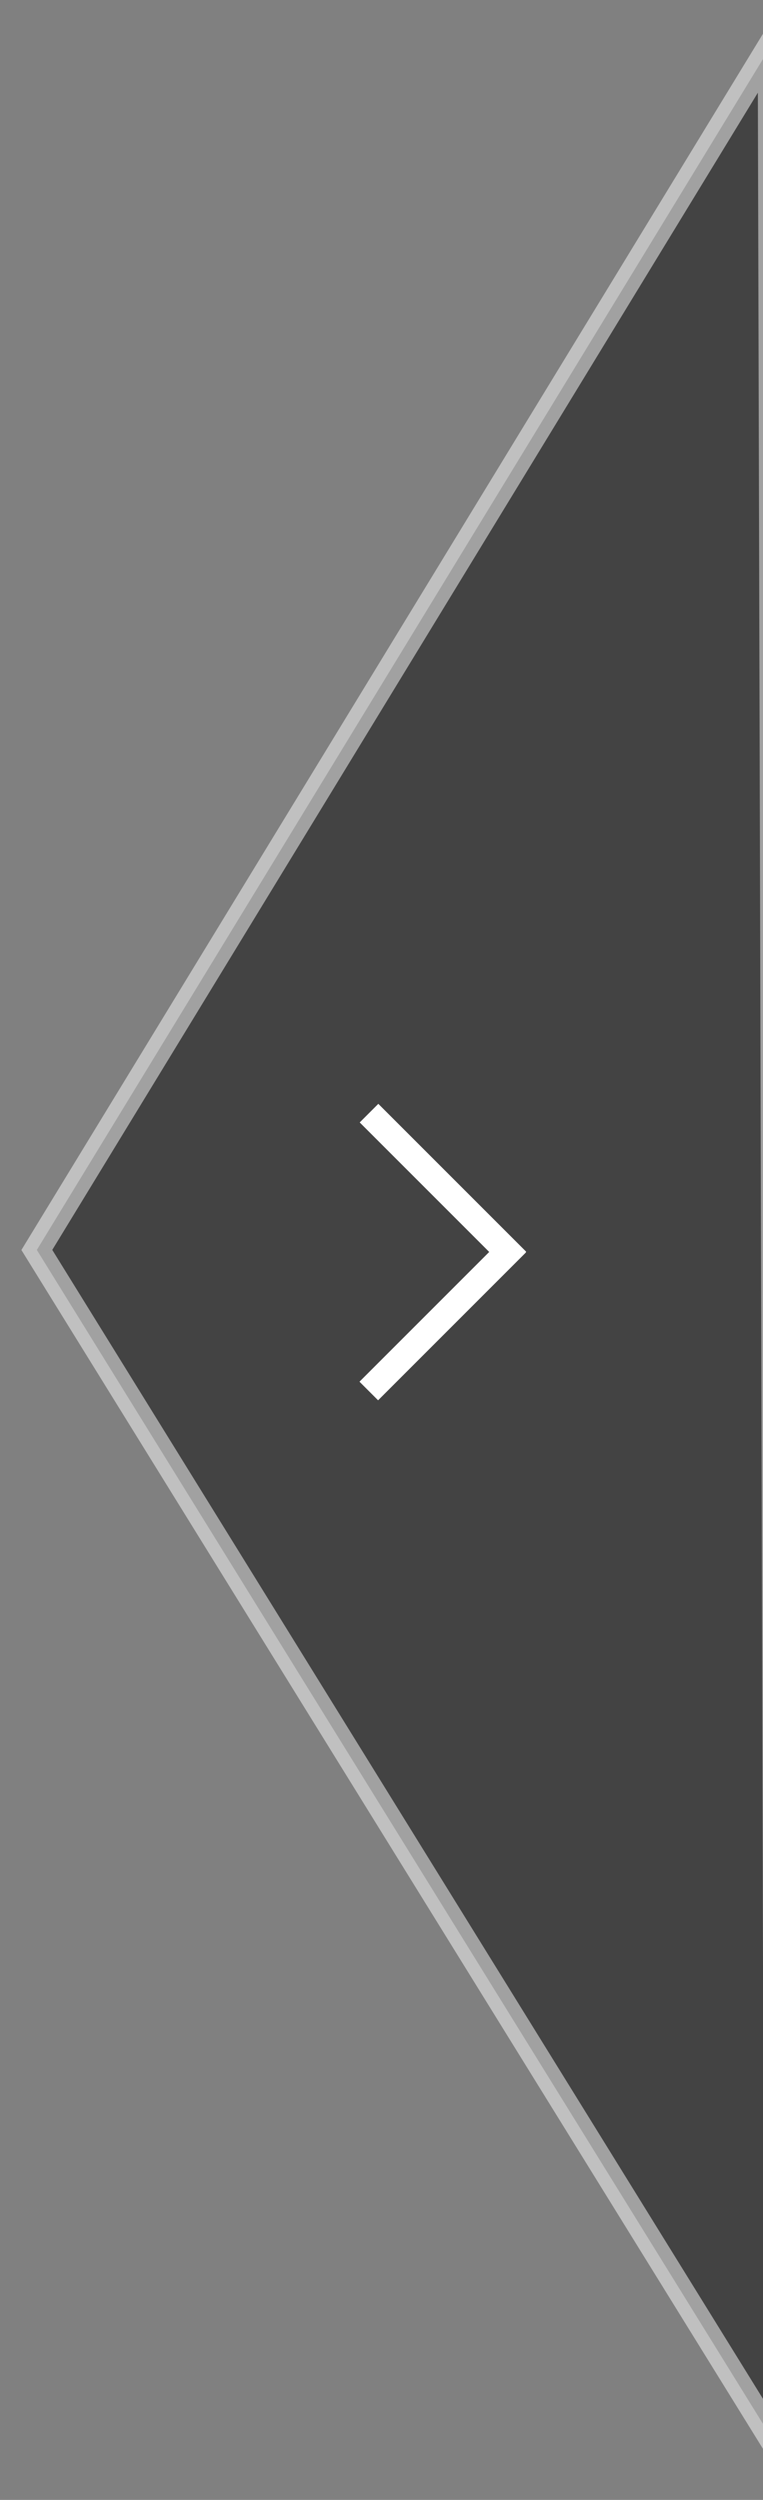 <?xml version="1.0" encoding="utf-8"?>
<!-- Generator: Adobe Illustrator 24.0.0, SVG Export Plug-In . SVG Version: 6.00 Build 0)  -->
<svg version="1.1" id="Layer_1" xmlns="http://www.w3.org/2000/svg" xmlns:xlink="http://www.w3.org/1999/xlink" x="0px" y="0px"
	 viewBox="0 0 58 190" style="enable-background:new 0 0 58 190;" xml:space="preserve">
<rect x="0" y="0" width="58" height="190" fill="#808080" stroke="none"/>
<style type="text/css">
	.st0{opacity:0.5;fill-opacity:0.95;stroke:#FFFFFF;stroke-width:2;enable-background:new    ;}
	.st1{fill:#FFFFFF;}
</style>
<path class="st0" d="M59.1,186L2.8,95L58.6,3.5L59.1,186z"/>
<rect x="32.7" y="82.3" transform="matrix(0.707 -0.707 0.707 0.707 -53.961 50.242)" class="st1" width="2" height="15.9"/>
<rect x="25.7" y="99.1" transform="matrix(0.707 -0.707 0.707 0.707 -60.907 53.12)" class="st1" width="15.9" height="2"/>
</svg>
